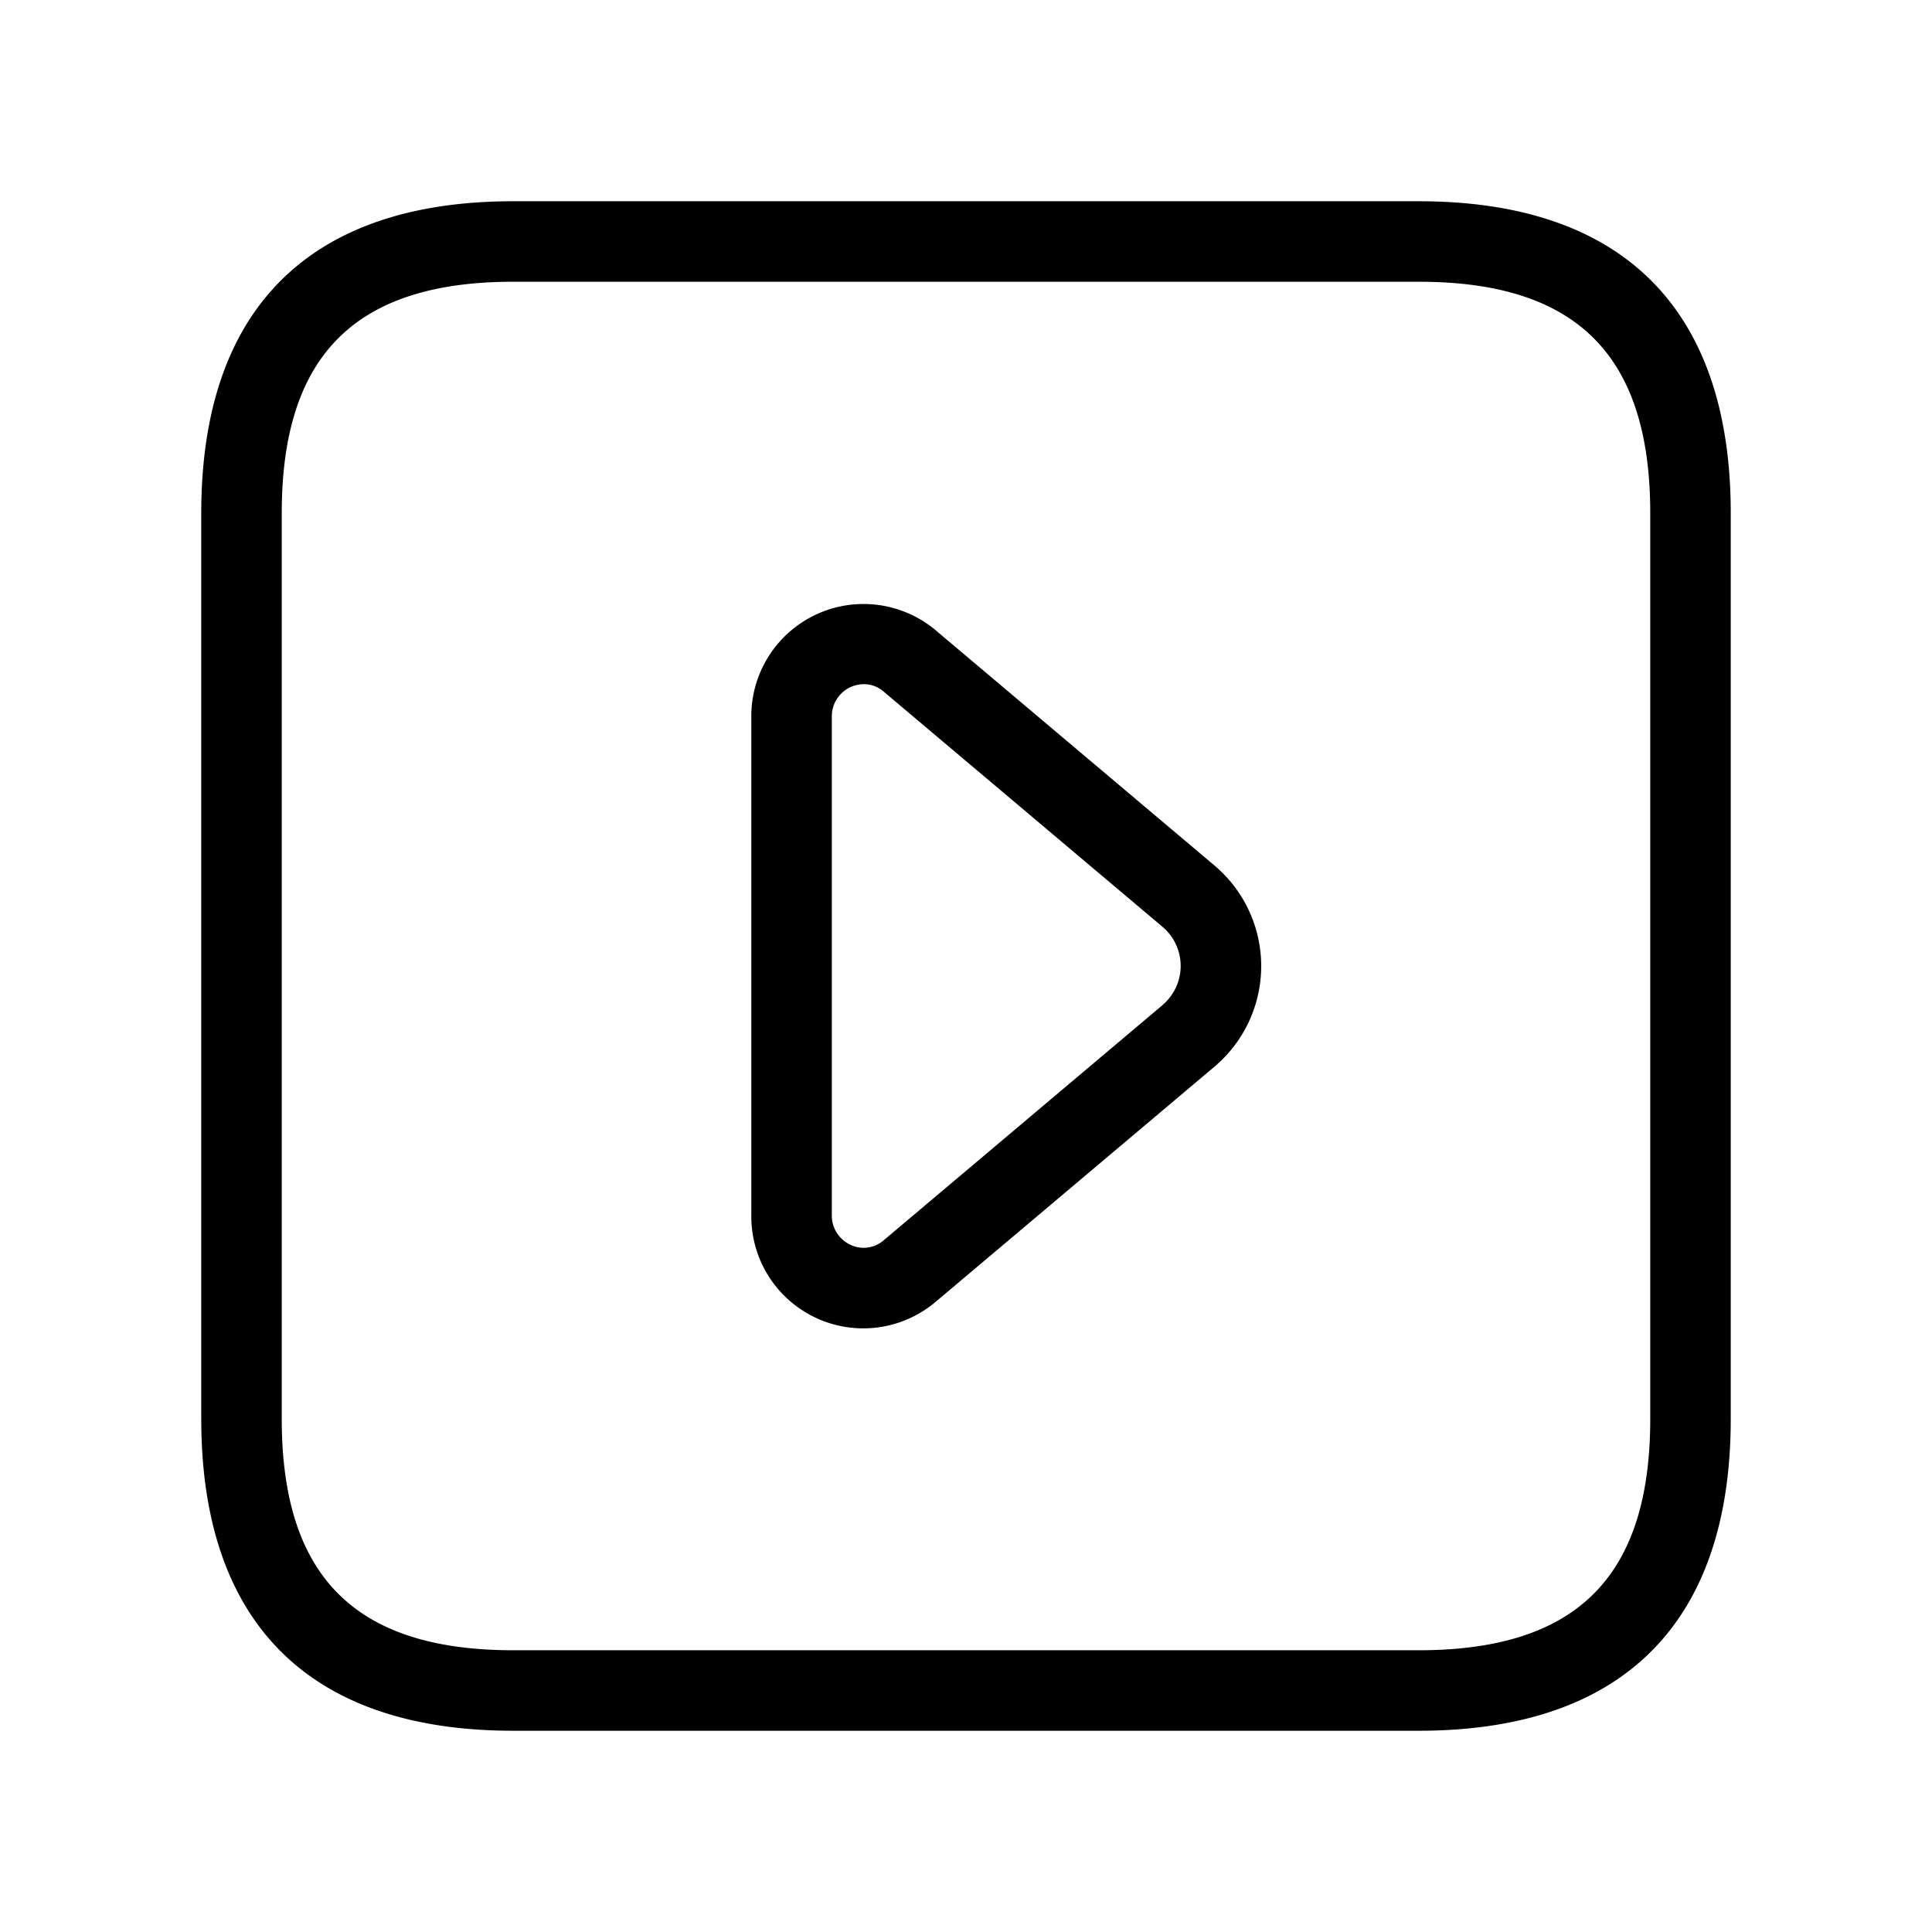<svg xmlns="http://www.w3.org/2000/svg" width="24" height="24" viewBox="0 0 24 24">
    <path d="M17.625,2.5H6.375C3.84,2.5,2.5,3.84,2.5,6.375v11.25C2.5,20.16,3.84,21.5,6.375,21.5h11.25c2.535,0,3.875-1.34,3.875-3.875V6.375C21.5,3.84,20.16,2.5,17.625,2.5ZM20.5,17.625c0,1.961-.913,2.875-2.875,2.875H6.375c-1.962,0-2.875-.914-2.875-2.875V6.375C3.5,4.414,4.413,3.5,6.375,3.5h11.25c1.962,0,2.875.914,2.875,2.875ZM11.624,7.83A1.394,1.394,0,0,0,9.333,8.9v6.2a1.391,1.391,0,0,0,2.291,1.071l3.462-2.92a1.635,1.635,0,0,0,0-2.5Zm2.817,4.656-3.462,2.92a.378.378,0,0,1-.417.056.4.4,0,0,1-.229-.363V8.9a.4.4,0,0,1,.229-.363.416.416,0,0,1,.171-.038.373.373,0,0,1,.246.094l3.462,2.92a.636.636,0,0,1,0,.972Z"/>
</svg>